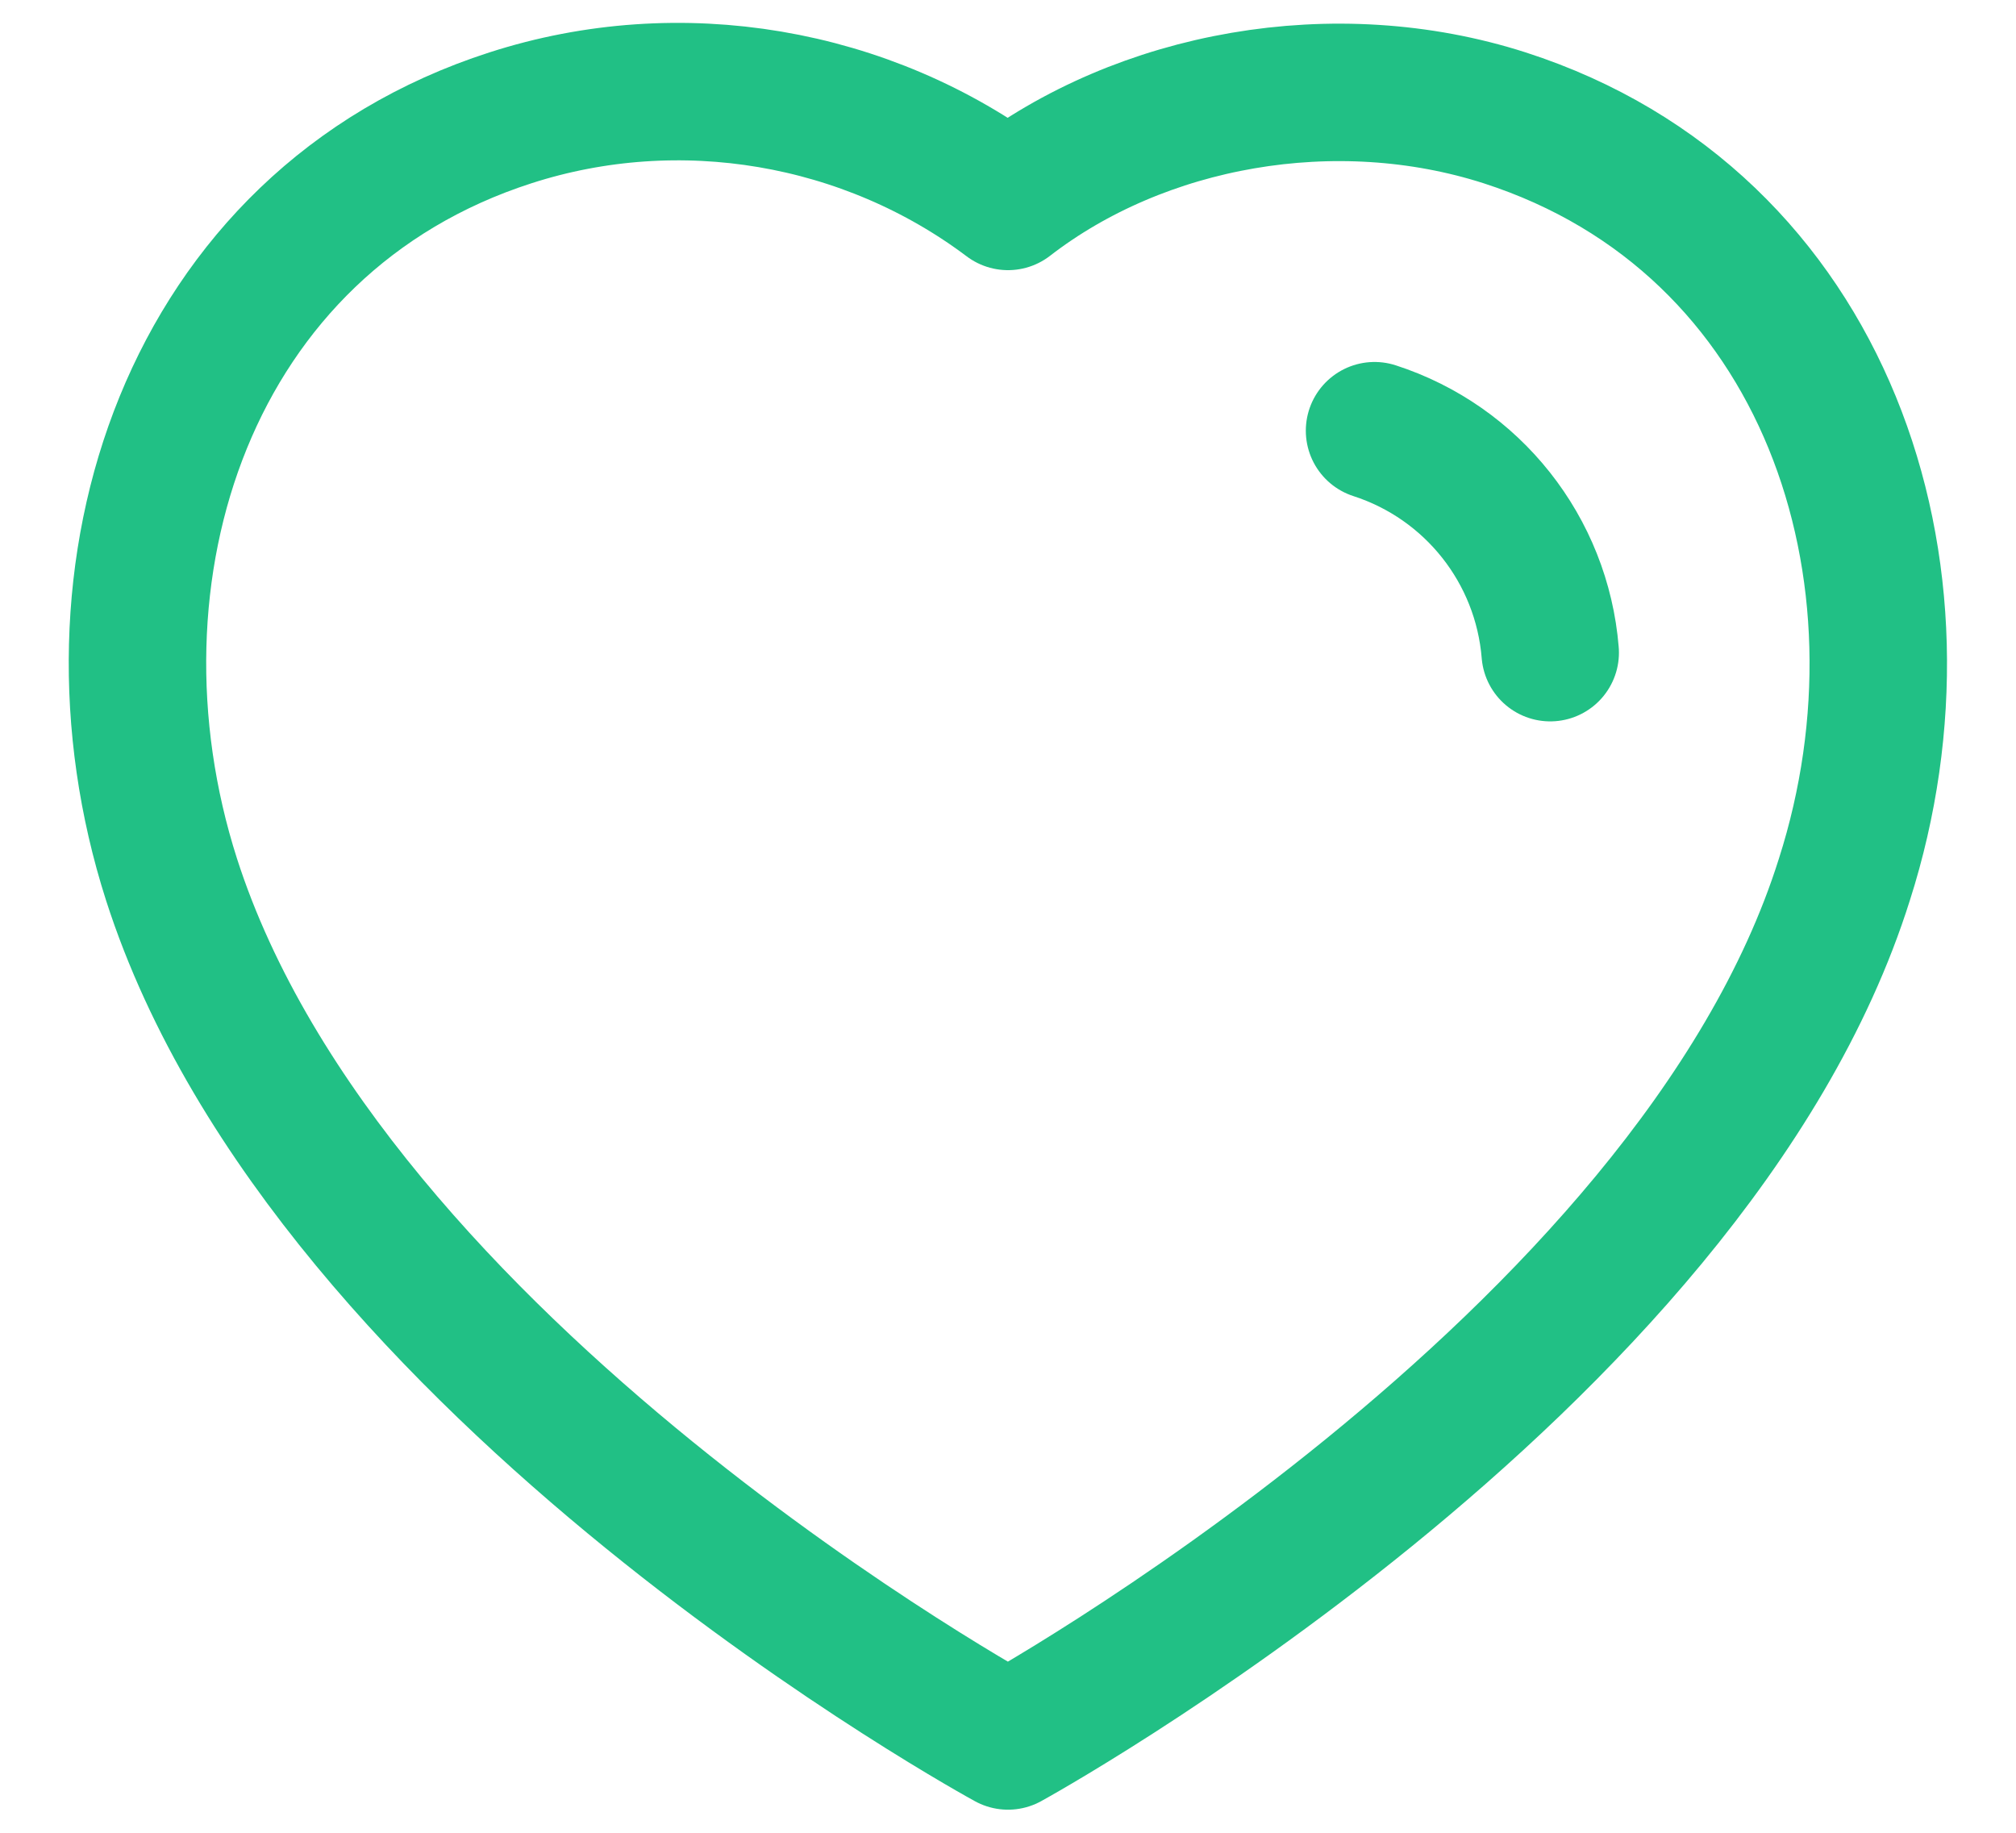<svg width="22" height="20" viewBox="0 0 22 20" fill="none" xmlns="http://www.w3.org/2000/svg">
    <path fill-rule="evenodd" clip-rule="evenodd" d="M1.872 9.598C0.799 6.248 2.053 2.419 5.57 1.286C7.42 0.689 9.462 1.041 11 2.198C12.455 1.073 14.572 0.693 16.42 1.286C19.937 2.419 21.199 6.248 20.127 9.598C18.457 14.908 11 18.998 11 18.998C11 18.998 3.598 14.97 1.872 9.598Z" stroke="#21C085" stroke-width="1.5" stroke-linecap="round" stroke-linejoin="round"/>
    <path d="M15 4.7C16.07 5.046 16.826 6.001 16.917 7.122" stroke="#21C085" stroke-width="1.5" stroke-linecap="round" stroke-linejoin="round"/>
    </svg>
    